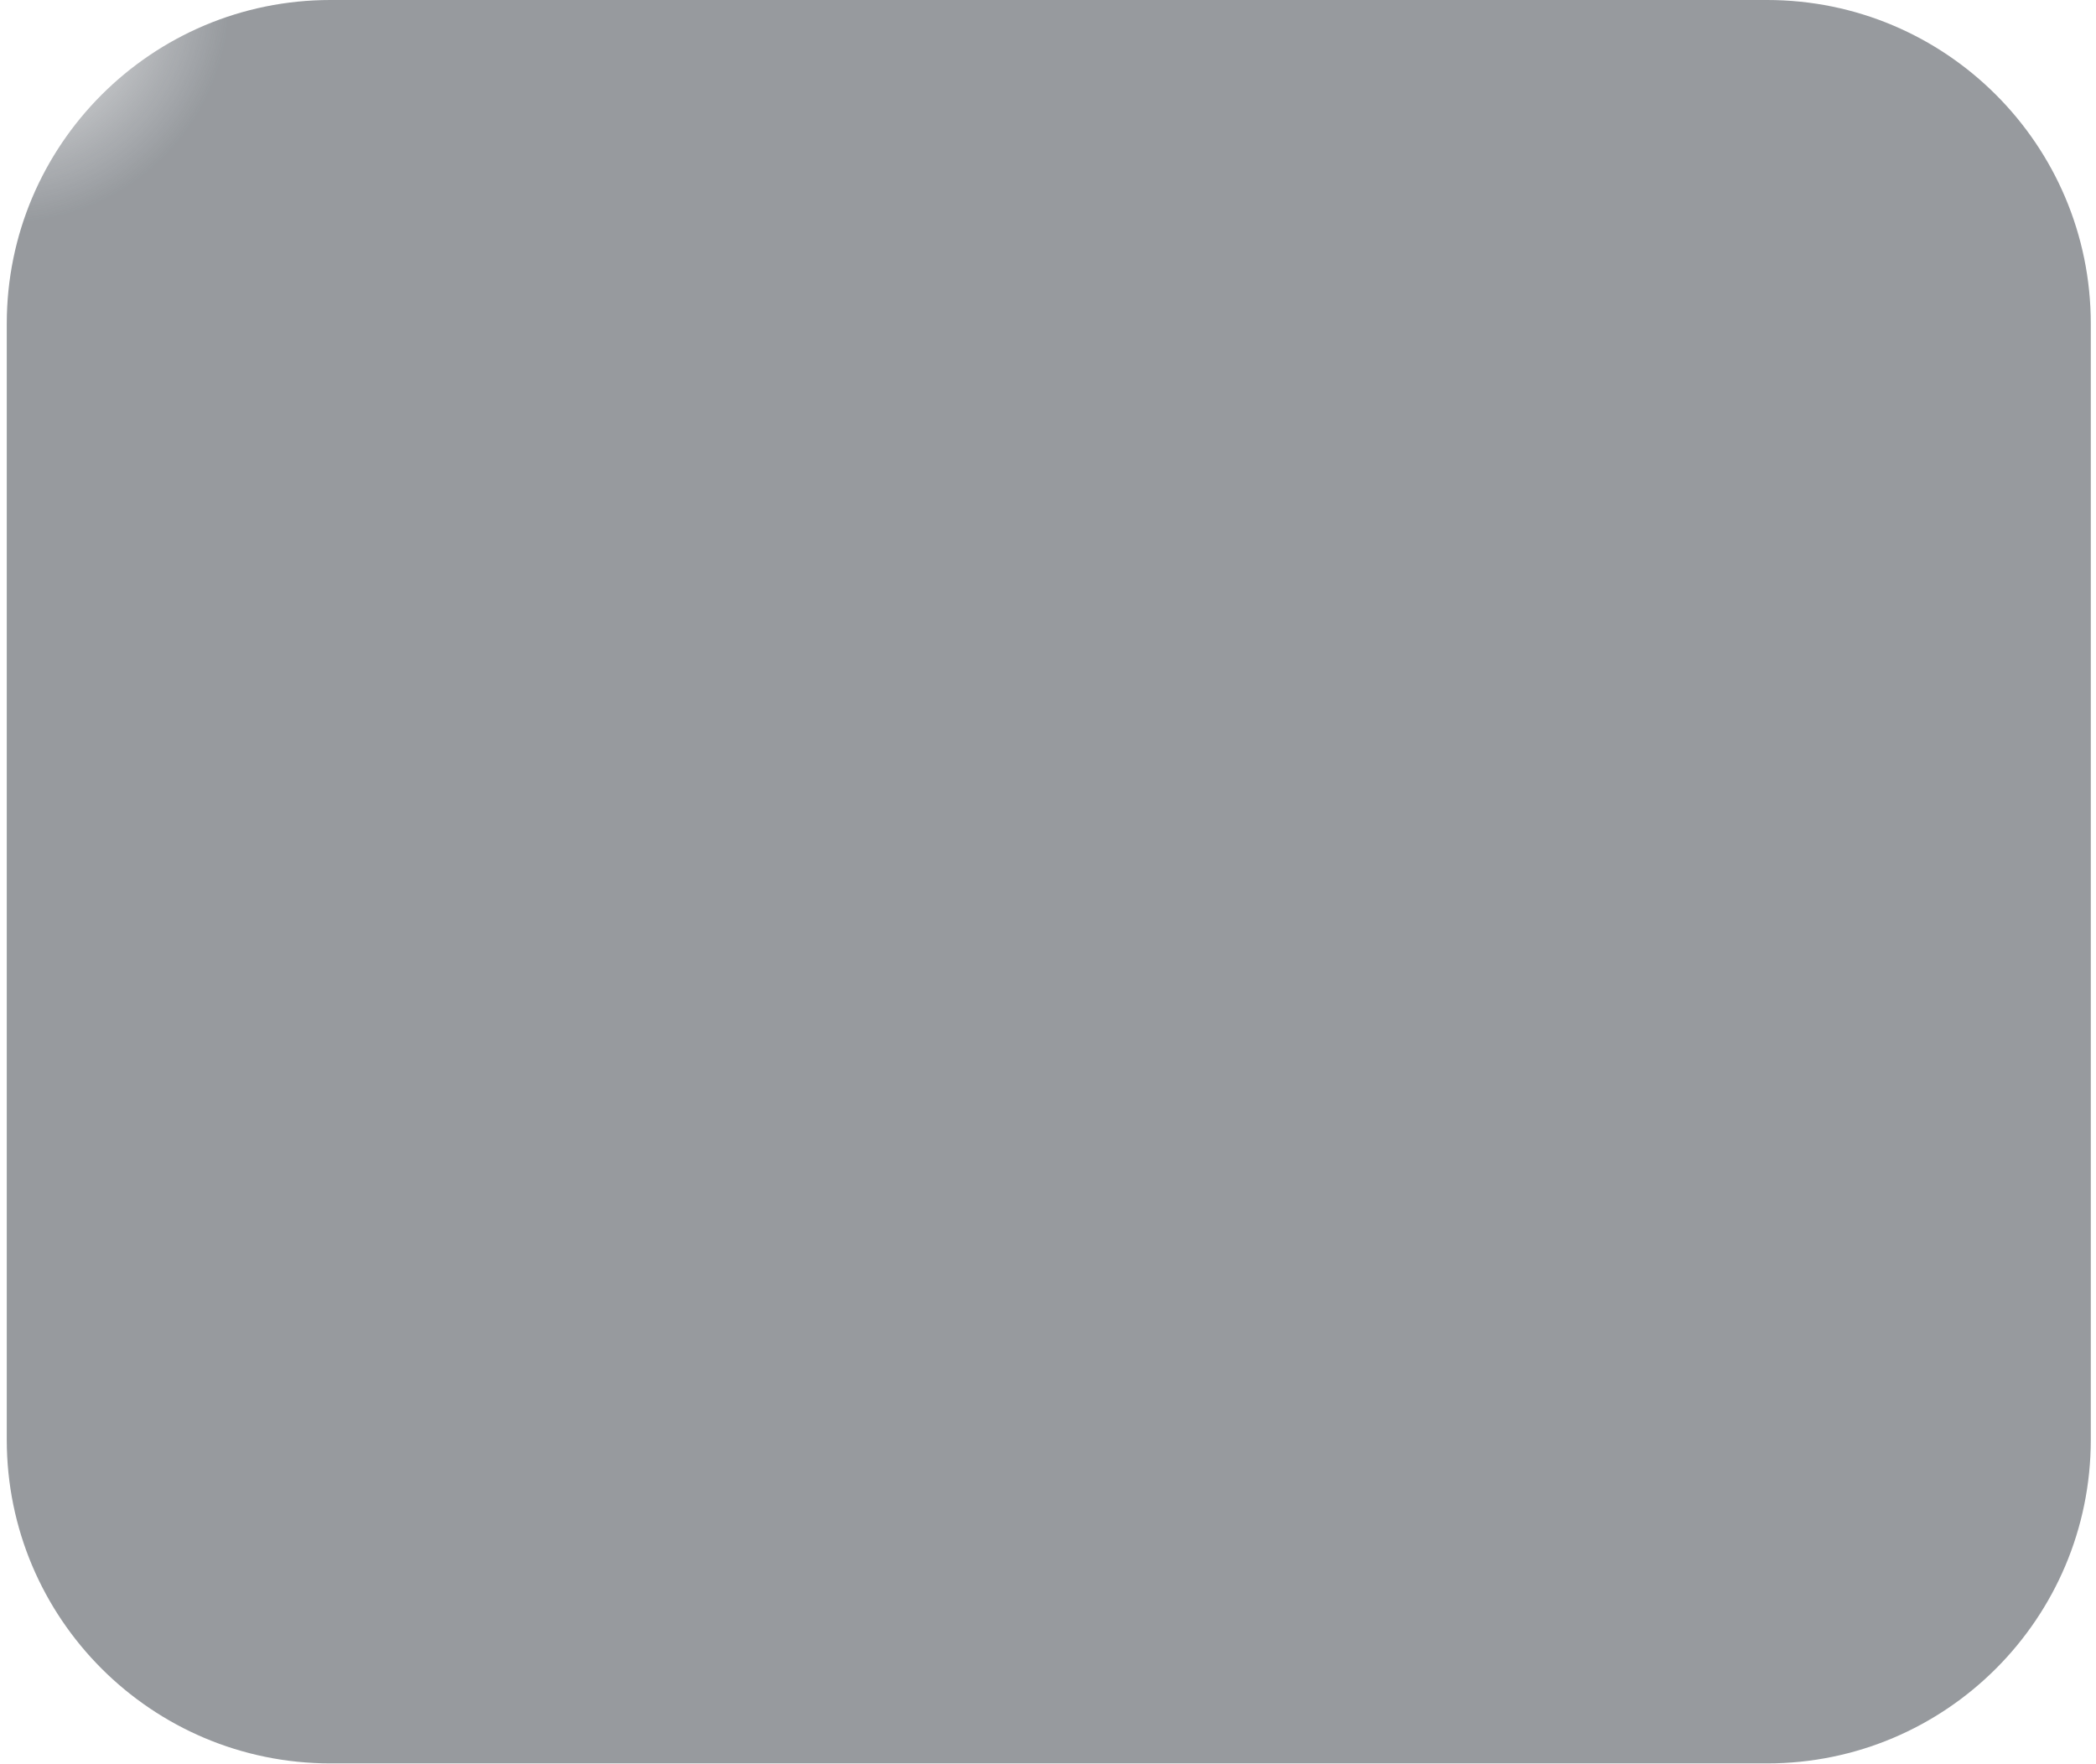 <svg xmlns="http://www.w3.org/2000/svg" width="259" height="218" viewBox="0 0 259 218"><defs><radialGradient id="6y9ma" cx=".84" cy="0" r="27.55" gradientUnits="userSpaceOnUse"><stop offset="0" stop-color="#030a14" stop-opacity="0"/><stop offset="1" stop-color="#2a313a"/></radialGradient></defs><g><g opacity=".49"><path fill="url(#6y9ma)" d="M40.836 217.901c-22.091 0-40-17.908-40-40V40c0-22.091 17.909-40 40-40h177.52c22.091 0 40 17.909 40 40v137.901c0 22.092-17.909 40-40 40z"/></g></g></svg>